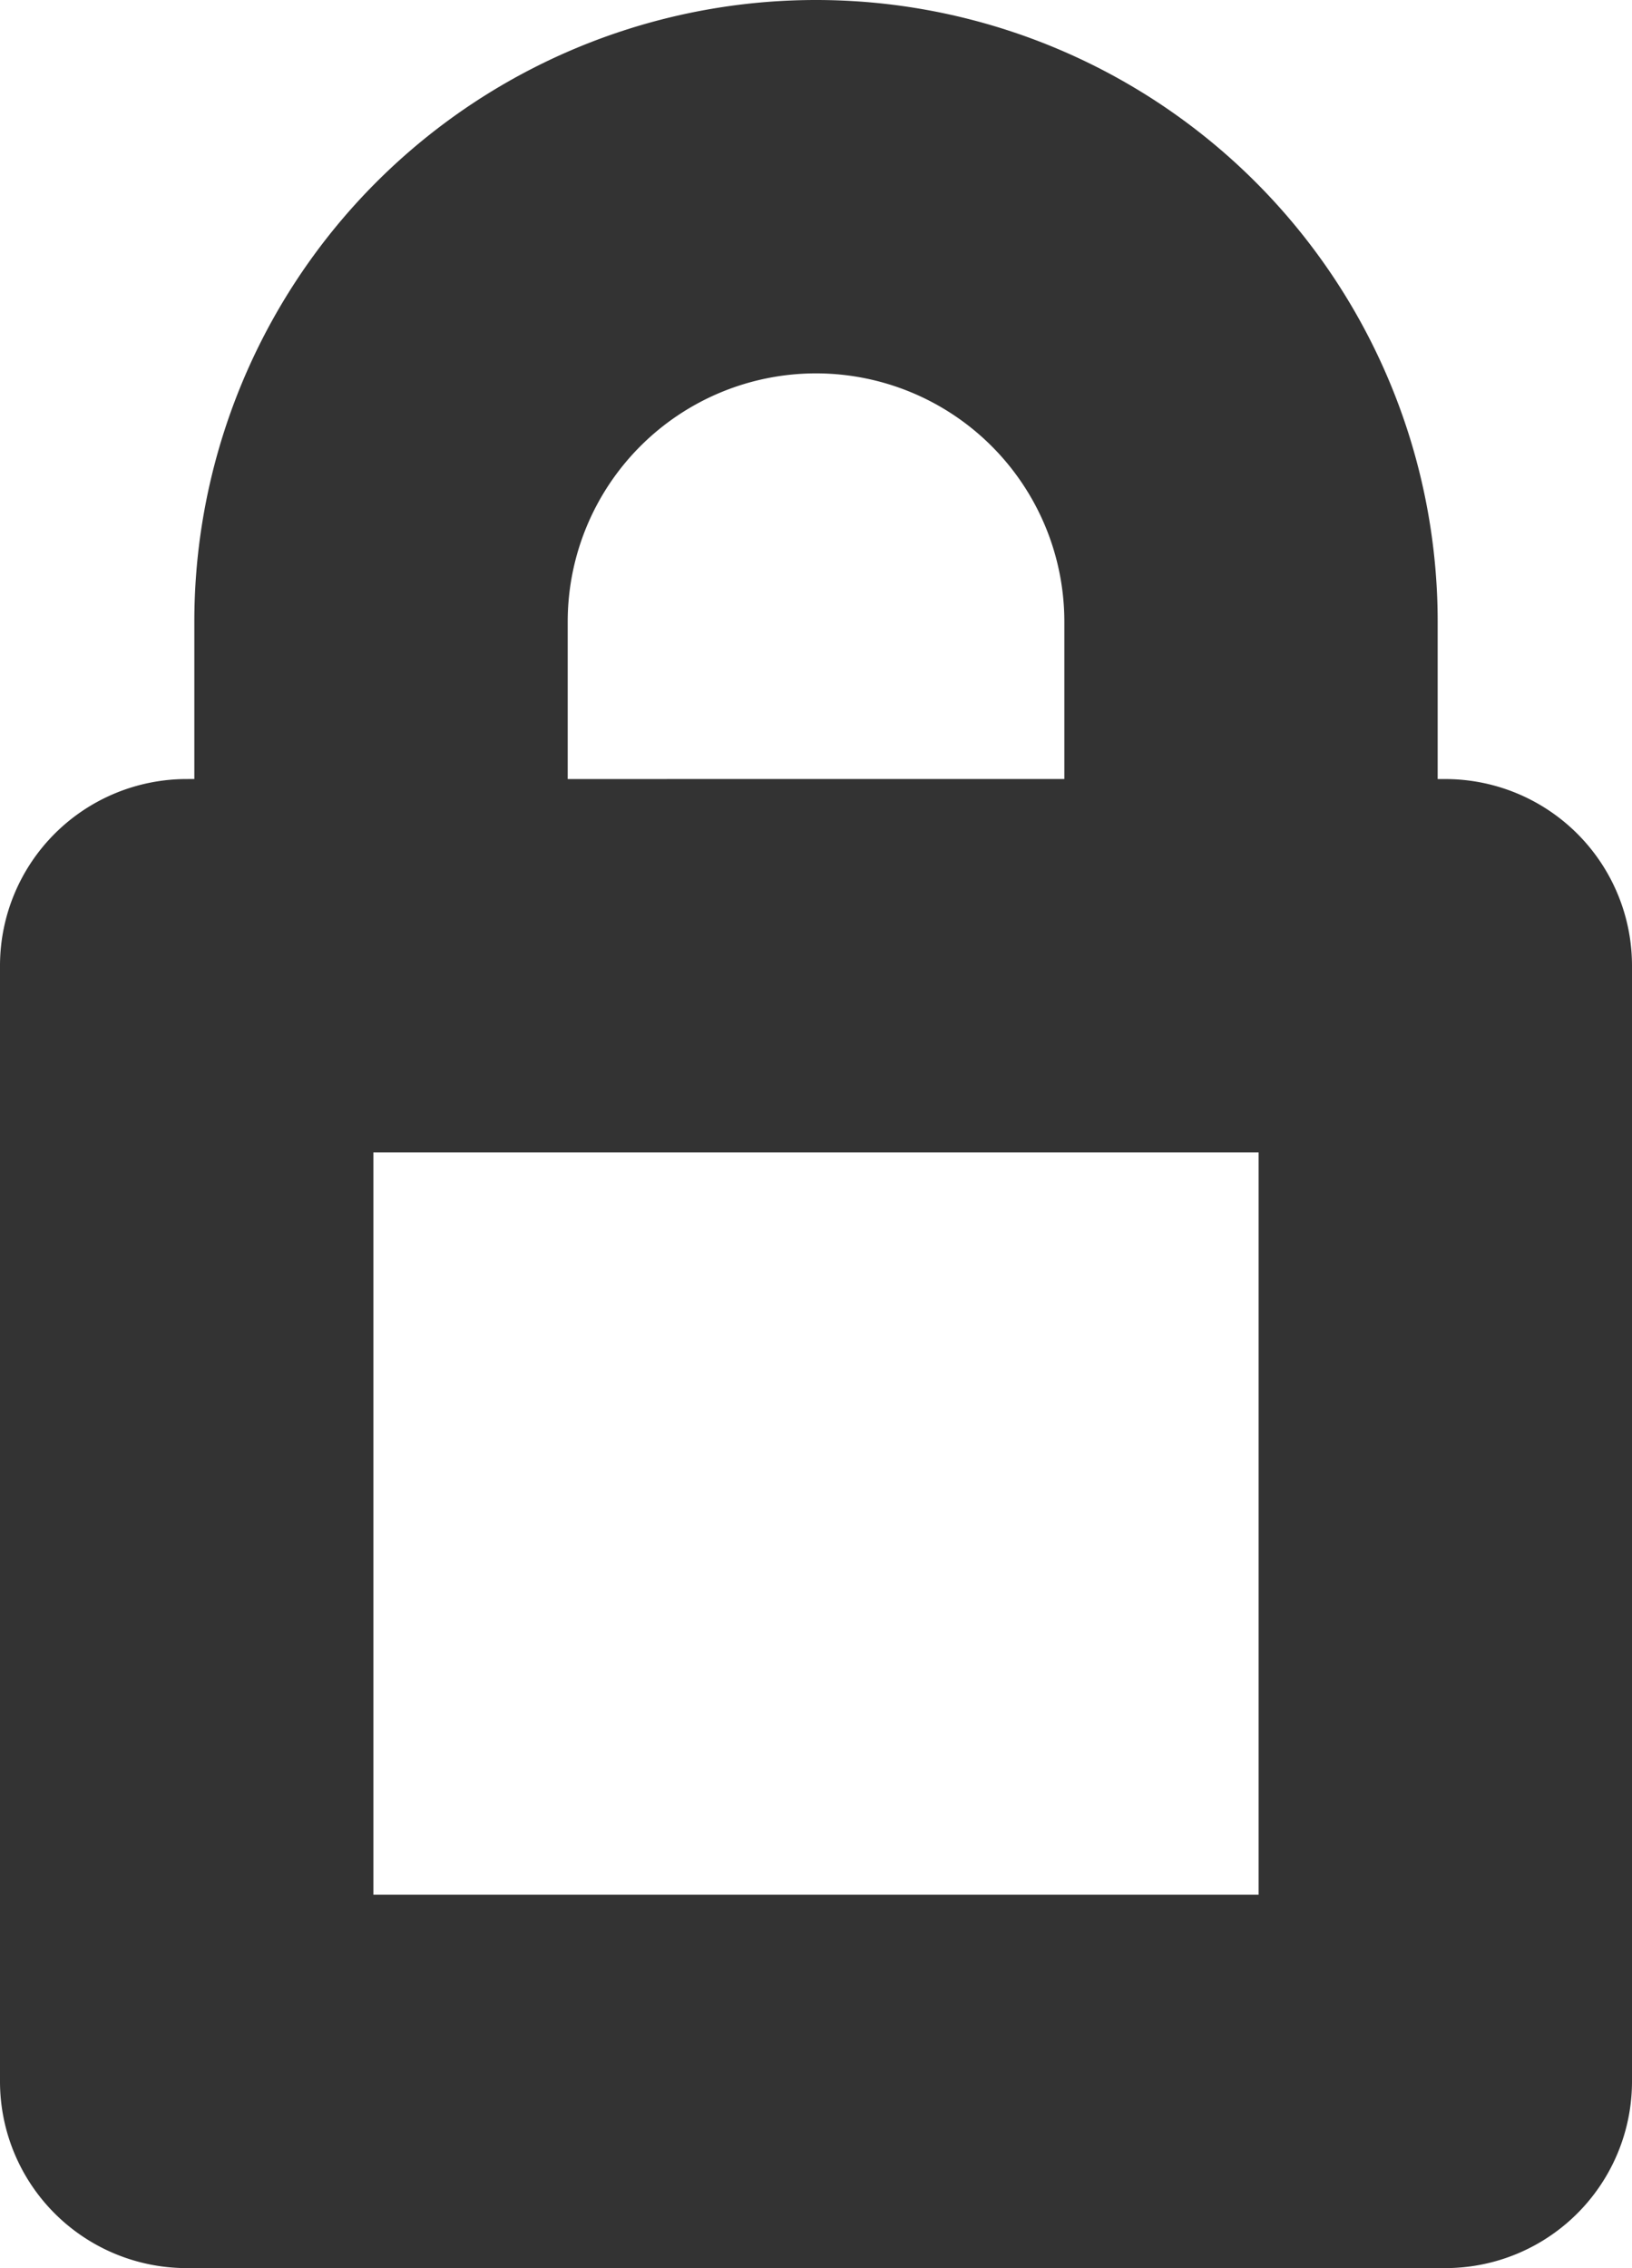 <svg xmlns="http://www.w3.org/2000/svg" viewBox="0 0 65.564 91.113">
  <path id="Path_81" data-name="Path 81" d="M58.58,292.421h-.307V286.1a24.975,24.975,0,1,0-49.95,0v6.32H8.016a7.5,7.5,0,0,0-7.5,7.5v44.817a7.5,7.5,0,0,0,7.5,7.5H58.58a7.5,7.5,0,0,0,7.5-7.5V299.921A7.5,7.5,0,0,0,58.58,292.421ZM23.323,286.1a9.976,9.976,0,1,1,19.952,0v6.32H23.323ZM51.08,337.238H15.516V307.421H51.08Z" transform="translate(-0.516 -261.125)" fill="#333" />
</svg>
